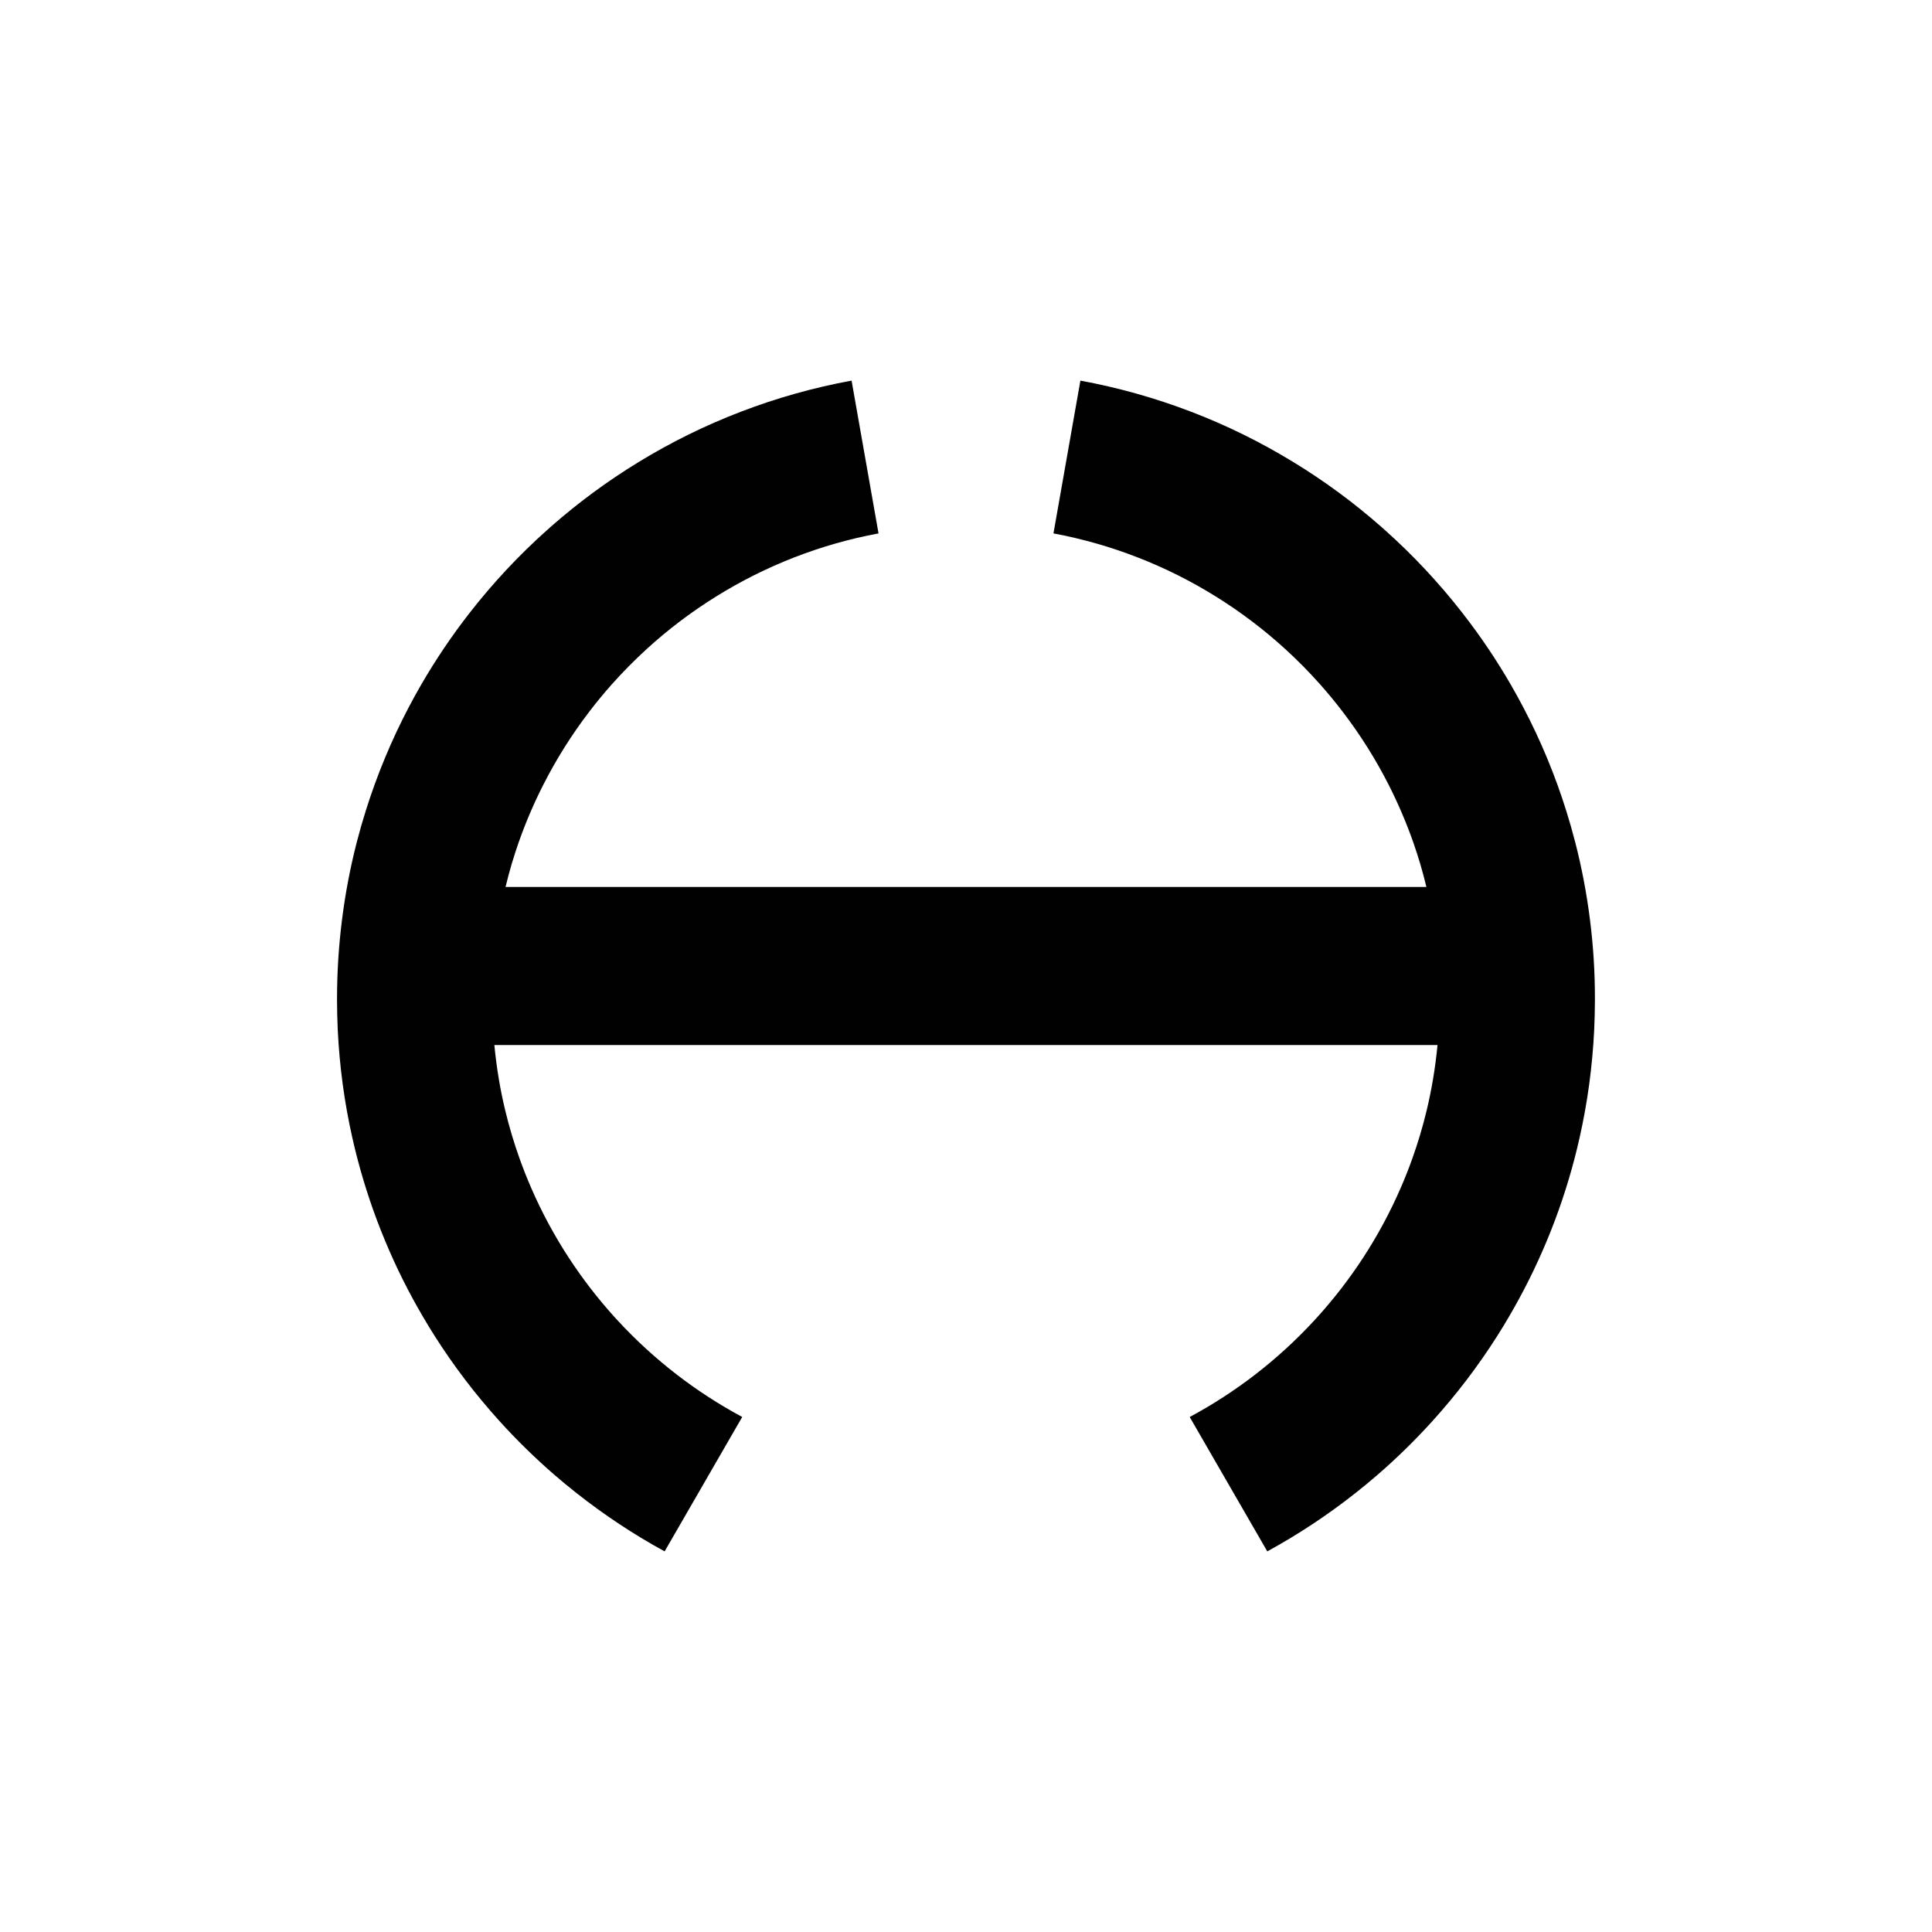 <?xml version="1.0" encoding="utf-8"?>
<!-- Generator: Adobe Illustrator 27.5.0, SVG Export Plug-In . SVG Version: 6.00 Build 0)  -->
<svg version="1.1" id="Layer_1" xmlns="http://www.w3.org/2000/svg" xmlns:xlink="http://www.w3.org/1999/xlink" x="0px" y="0px"
	 viewBox="0 0 1080 1080" style="enable-background:new 0 0 1080 1080;" xml:space="preserve">
<style type="text/css">
	.st0{fill:#FFFFFF;}
	.st1{fill:#010101;}
</style>
<path class="st1" d="M888.79,513.99c-1.84-14.58-4.57-28.89-8.15-42.87c-1.53-5.99-3.23-11.92-5.07-17.78
	c-6.28-20.1-14.32-39.41-23.95-57.77c-2.26-4.32-4.62-8.59-7.05-12.8c-8.11-14.03-17.16-27.43-27.08-40.14
	c-13.01-16.7-27.49-32.2-43.26-46.28c-0.71-0.65-1.43-1.29-2.15-1.91c-15.22-13.39-31.61-25.48-48.99-36.08
	c-18.12-11.08-37.3-20.57-57.38-28.25c-19.79-7.57-40.44-13.42-61.76-17.34l-14.4,81.67l-0.66,3.74
	c16.29,3.03,32.06,7.56,47.15,13.45c15.3,5.94,29.91,13.28,43.68,21.86c13.81,8.59,26.78,18.42,38.74,29.33
	c6.92,6.31,13.49,12.98,19.7,19.97c4.47,5.05,8.76,10.28,12.84,15.65c9.64,12.67,18.16,26.23,25.42,40.55
	c5.22,10.33,9.81,21.06,13.69,32.13c1.37,3.93,2.65,7.91,3.85,11.93c1.25,4.21,2.37,8.48,3.41,12.78H282.6
	c1.04-4.3,2.16-8.57,3.41-12.79c1.2-4.02,2.48-8,3.85-11.93c3.88-11.07,8.46-21.8,13.7-32.13c7.25-14.32,15.77-27.9,25.41-40.57
	c4.08-5.38,8.36-10.6,12.84-15.64c6.23-6.99,12.81-13.67,19.72-19.99c11.96-10.9,24.93-20.74,38.74-29.31
	c13.77-8.58,28.38-15.91,43.68-21.87c15.09-5.87,30.86-10.4,47.15-13.43l-0.66-3.74l-14.4-81.67c-21.32,3.92-41.97,9.75-61.76,17.34
	c-20.09,7.69-39.28,17.16-57.38,28.24c-17.38,10.62-33.77,22.7-48.99,36.1c-0.72,0.62-1.44,1.26-2.15,1.91
	c-15.77,14.08-30.25,29.58-43.26,46.29c-9.92,12.71-18.97,26.12-27.08,40.14c-2.43,4.2-4.78,8.48-7.05,12.8
	c-9.62,18.36-17.66,37.68-23.95,57.78c-1.85,5.86-3.54,11.78-5.07,17.76c-3.58,13.98-6.31,28.3-8.15,42.87
	c-1.85,14.59-2.8,29.47-2.8,44.56v0.89c0.01,5.38,0.16,10.73,0.39,16.05c0.99,20.68,3.75,40.89,8.15,60.48
	c0.89,3.96,1.85,7.9,2.87,11.8c4.12,15.75,9.3,31.07,15.48,45.88c6.1,14.69,13.19,28.88,21.18,42.46c2.12,3.65,4.32,7.25,6.58,10.8
	c10.7,16.83,22.79,32.7,36.11,47.42c9.64,10.66,19.91,20.71,30.77,30.12c4.08,3.53,8.24,6.96,12.48,10.3
	c15.39,12.14,31.81,23.03,49.12,32.48l24.7-42.79l18.67-32.34c-12.92-6.94-25.2-14.91-36.72-23.81c-11.66-9-22.55-18.95-32.54-29.75
	c-0.75-0.81-1.5-1.61-2.24-2.43c-9.2-10.18-17.62-21.08-25.18-32.61c-8.18-12.48-15.33-25.7-21.33-39.55
	c-2.31-5.31-4.44-10.7-6.4-16.18c-3.14-8.75-5.82-17.72-8.03-26.88c-2.89-11.94-4.91-24.21-6.11-36.72h527.23
	c-1.2,12.52-3.23,24.79-6.11,36.73c-2.21,9.16-4.88,18.13-8.03,26.88c-1.95,5.48-4.09,10.87-6.4,16.18
	c-6,13.84-13.15,27.06-21.33,39.55c-7.56,11.54-15.98,22.44-25.18,32.61c-0.74,0.82-1.49,1.63-2.22,2.43
	c-10.01,10.8-20.89,20.75-32.54,29.75c-11.52,8.9-23.79,16.87-36.72,23.81l18.67,32.34l24.7,42.78
	c17.31-9.46,33.73-20.33,49.12-32.47c4.25-3.34,8.41-6.78,12.48-10.3c10.86-9.41,21.13-19.46,30.76-30.12
	c13.33-14.72,25.42-30.59,36.12-47.42c2.26-3.55,4.46-7.15,6.58-10.8c7.98-13.59,15.06-27.77,21.18-42.45
	c6.18-14.81,11.37-30.14,15.48-45.89c1.02-3.91,1.98-7.84,2.86-11.8c4.42-19.59,7.18-39.8,8.17-60.48
	c0.24-5.32,0.38-10.67,0.4-16.05v-0.89C891.6,543.46,890.65,528.58,888.79,513.99z"/>
</svg>
